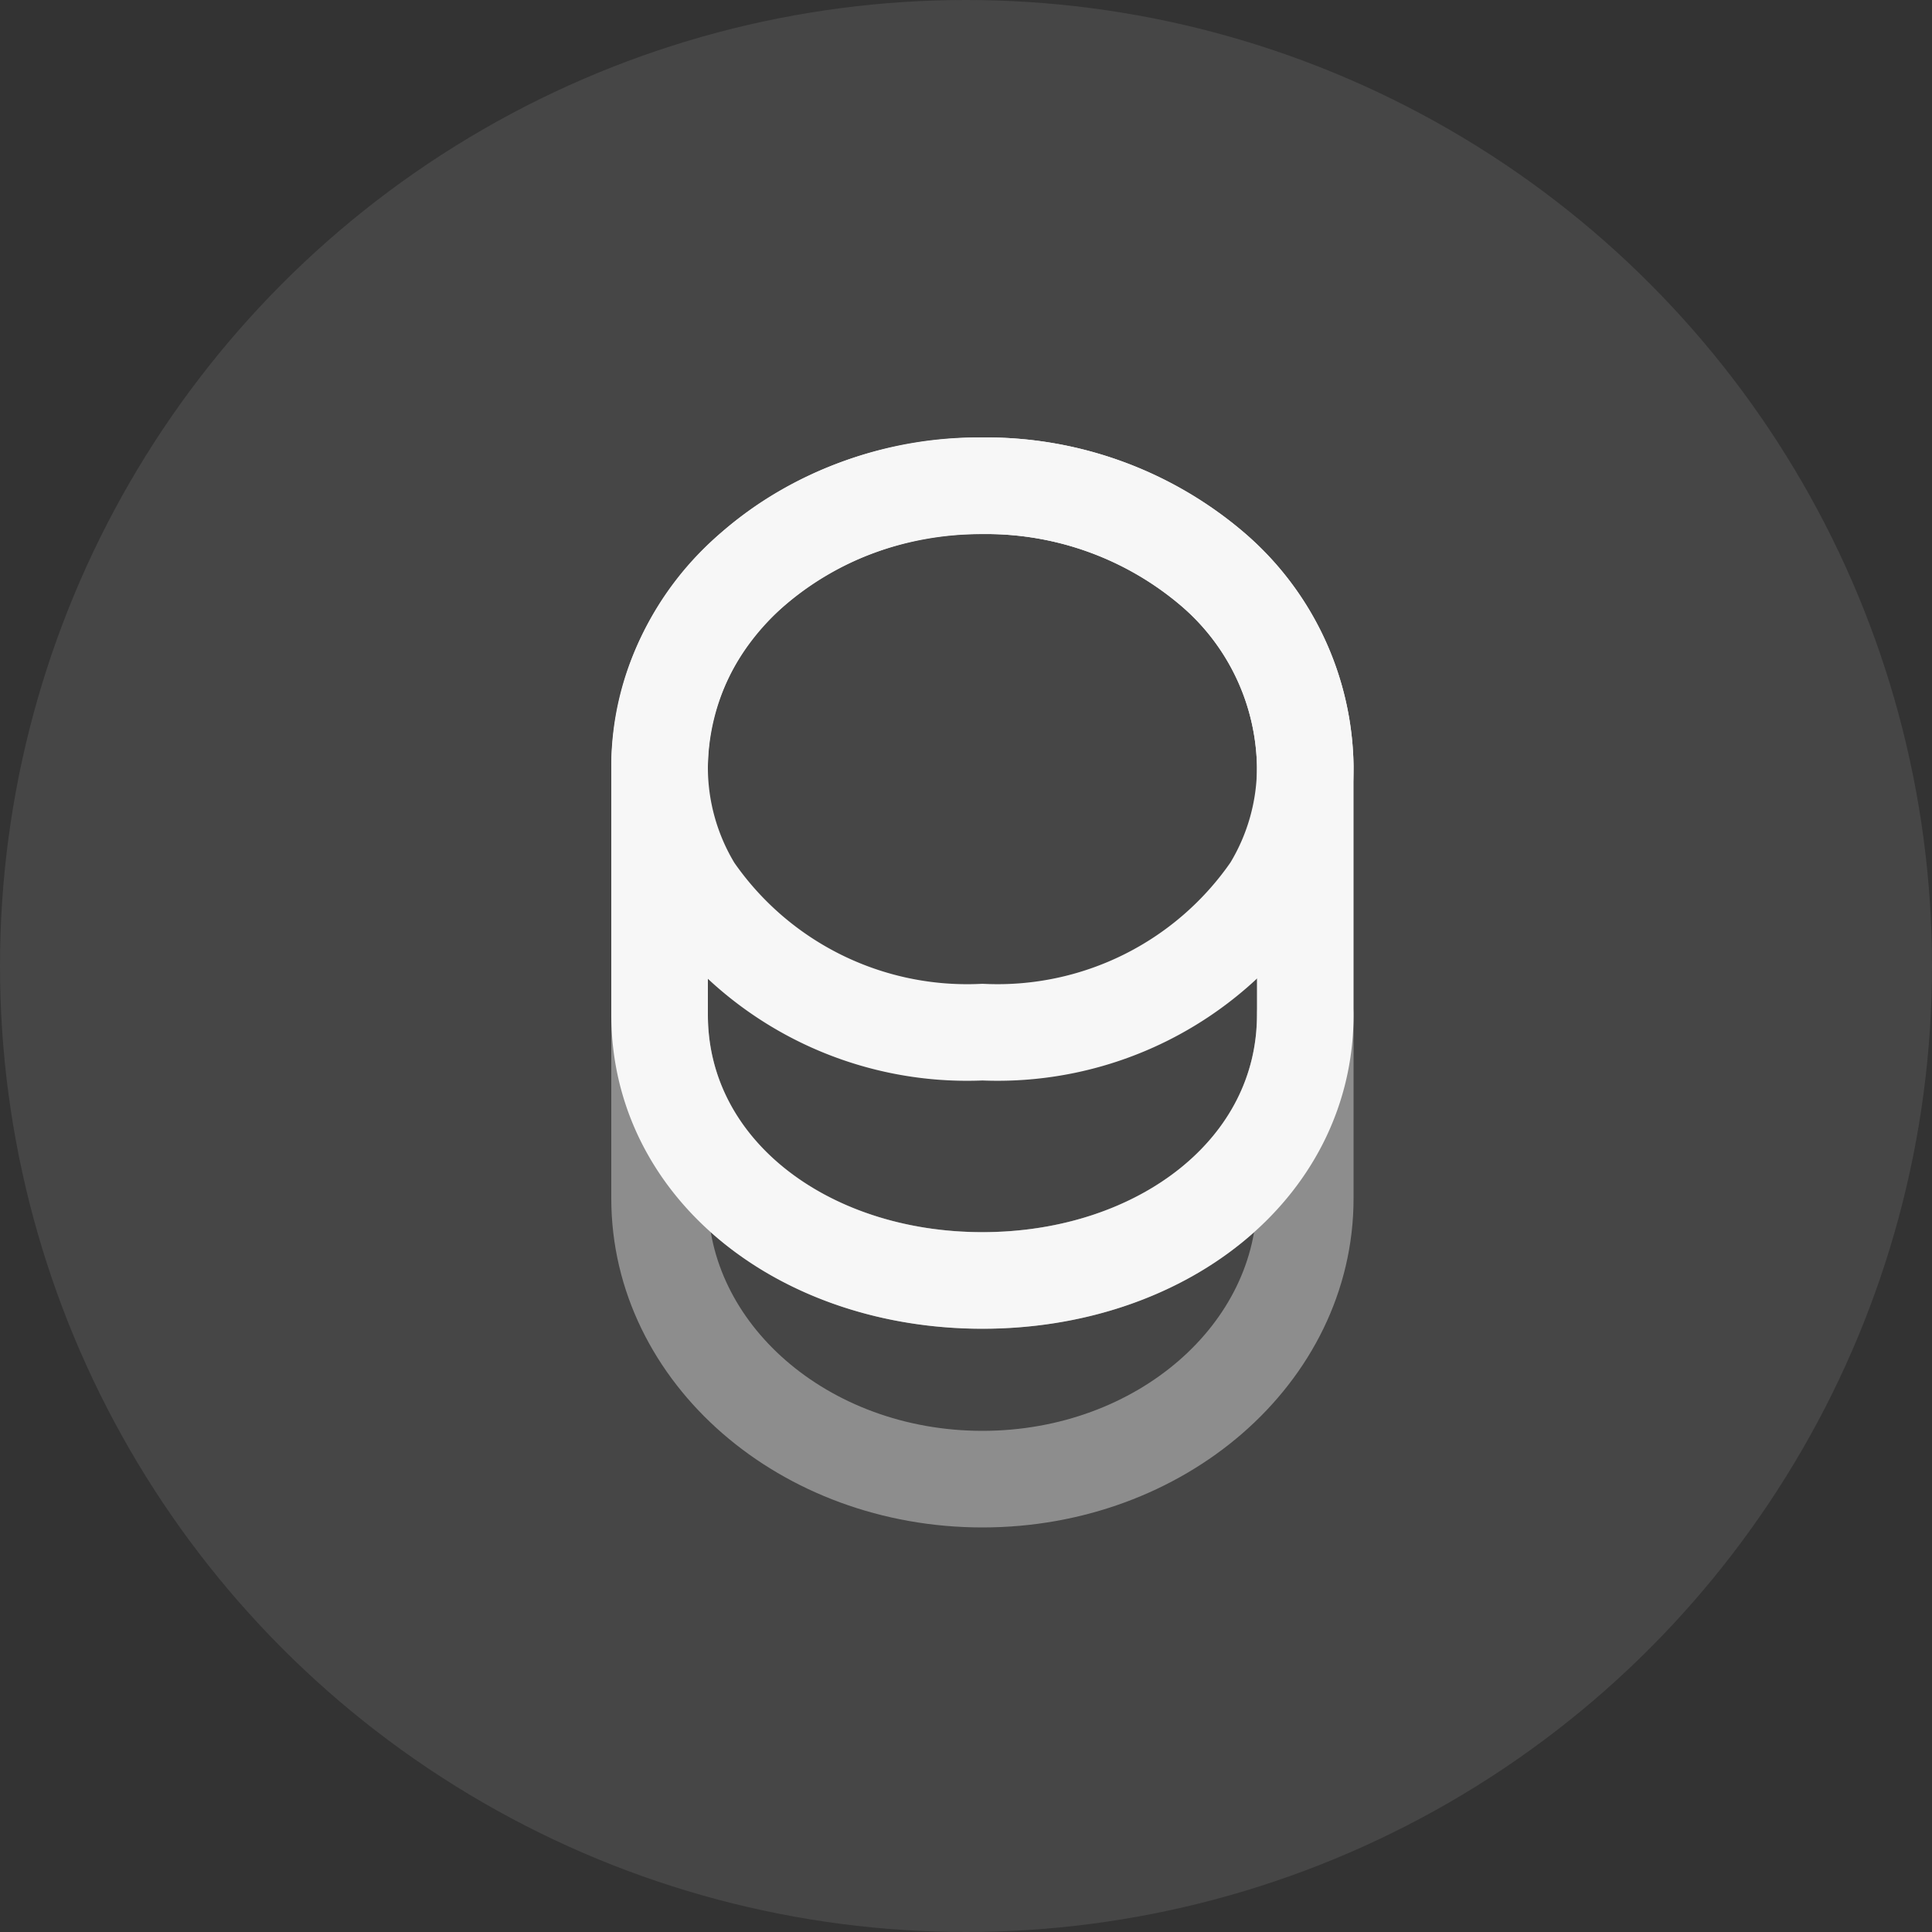 <svg id="icn_payment_loyaltypoints" xmlns="http://www.w3.org/2000/svg" width="30" height="30" viewBox="0 0 30 30">
  <rect x="0" y="0" width="30" height="30" fill="#333333" stroke="none"/>
  <circle id="Ellipse_1439" data-name="Ellipse 1439" cx="15" cy="15" r="15" fill="#f7f7f7" opacity="0.099"/>
  <g id="vuesax_twotone_coin" data-name="vuesax/twotone/coin" transform="translate(-166 -310)">
    <g id="coin" transform="translate(172 316)">
      <path id="Vector" d="M10.026,0V2.854c0,2.406-2.244,4.358-5.013,4.358S0,5.26,0,2.854V0C0,2.406,2.244,4.126,5.013,4.126S10.026,2.406,10.026,0Z" transform="translate(4.242 9.756)" fill="rgba(0,0,0,0)" stroke="#f7f7f7" stroke-linecap="round" stroke-linejoin="round" stroke-width="1.5" opacity="0.4"/>
      <g id="Group" transform="translate(4.242 1.543)">
        <path id="Vector-2" data-name="Vector" d="M10.026,4.358a3.628,3.628,0,0,1-.532,1.9A5.154,5.154,0,0,1,5.013,8.484,5.154,5.154,0,0,1,.532,6.263,3.628,3.628,0,0,1,0,4.358,4.083,4.083,0,0,1,1.465,1.28,5.378,5.378,0,0,1,5.013,0,5.413,5.413,0,0,1,8.561,1.273,4.111,4.111,0,0,1,10.026,4.358Z" fill="none" stroke="#f7f7f7" stroke-linecap="round" stroke-linejoin="round" stroke-width="1.5"/>
        <path id="Vector-3" data-name="Vector" d="M10.026,4.358V8.214c0,2.406-2.244,4.126-5.013,4.126S0,10.62,0,8.214V4.358C0,1.951,2.244,0,5.013,0A5.413,5.413,0,0,1,8.561,1.273,4.111,4.111,0,0,1,10.026,4.358Z" fill="none" stroke="#f7f7f7" stroke-linecap="round" stroke-linejoin="round" stroke-width="1.5"/>
      </g>
      <path id="Vector-4" data-name="Vector" d="M0,0H18.51V18.51H0Z" fill="none" opacity="0"/>
    </g>
  </g>
</svg>
